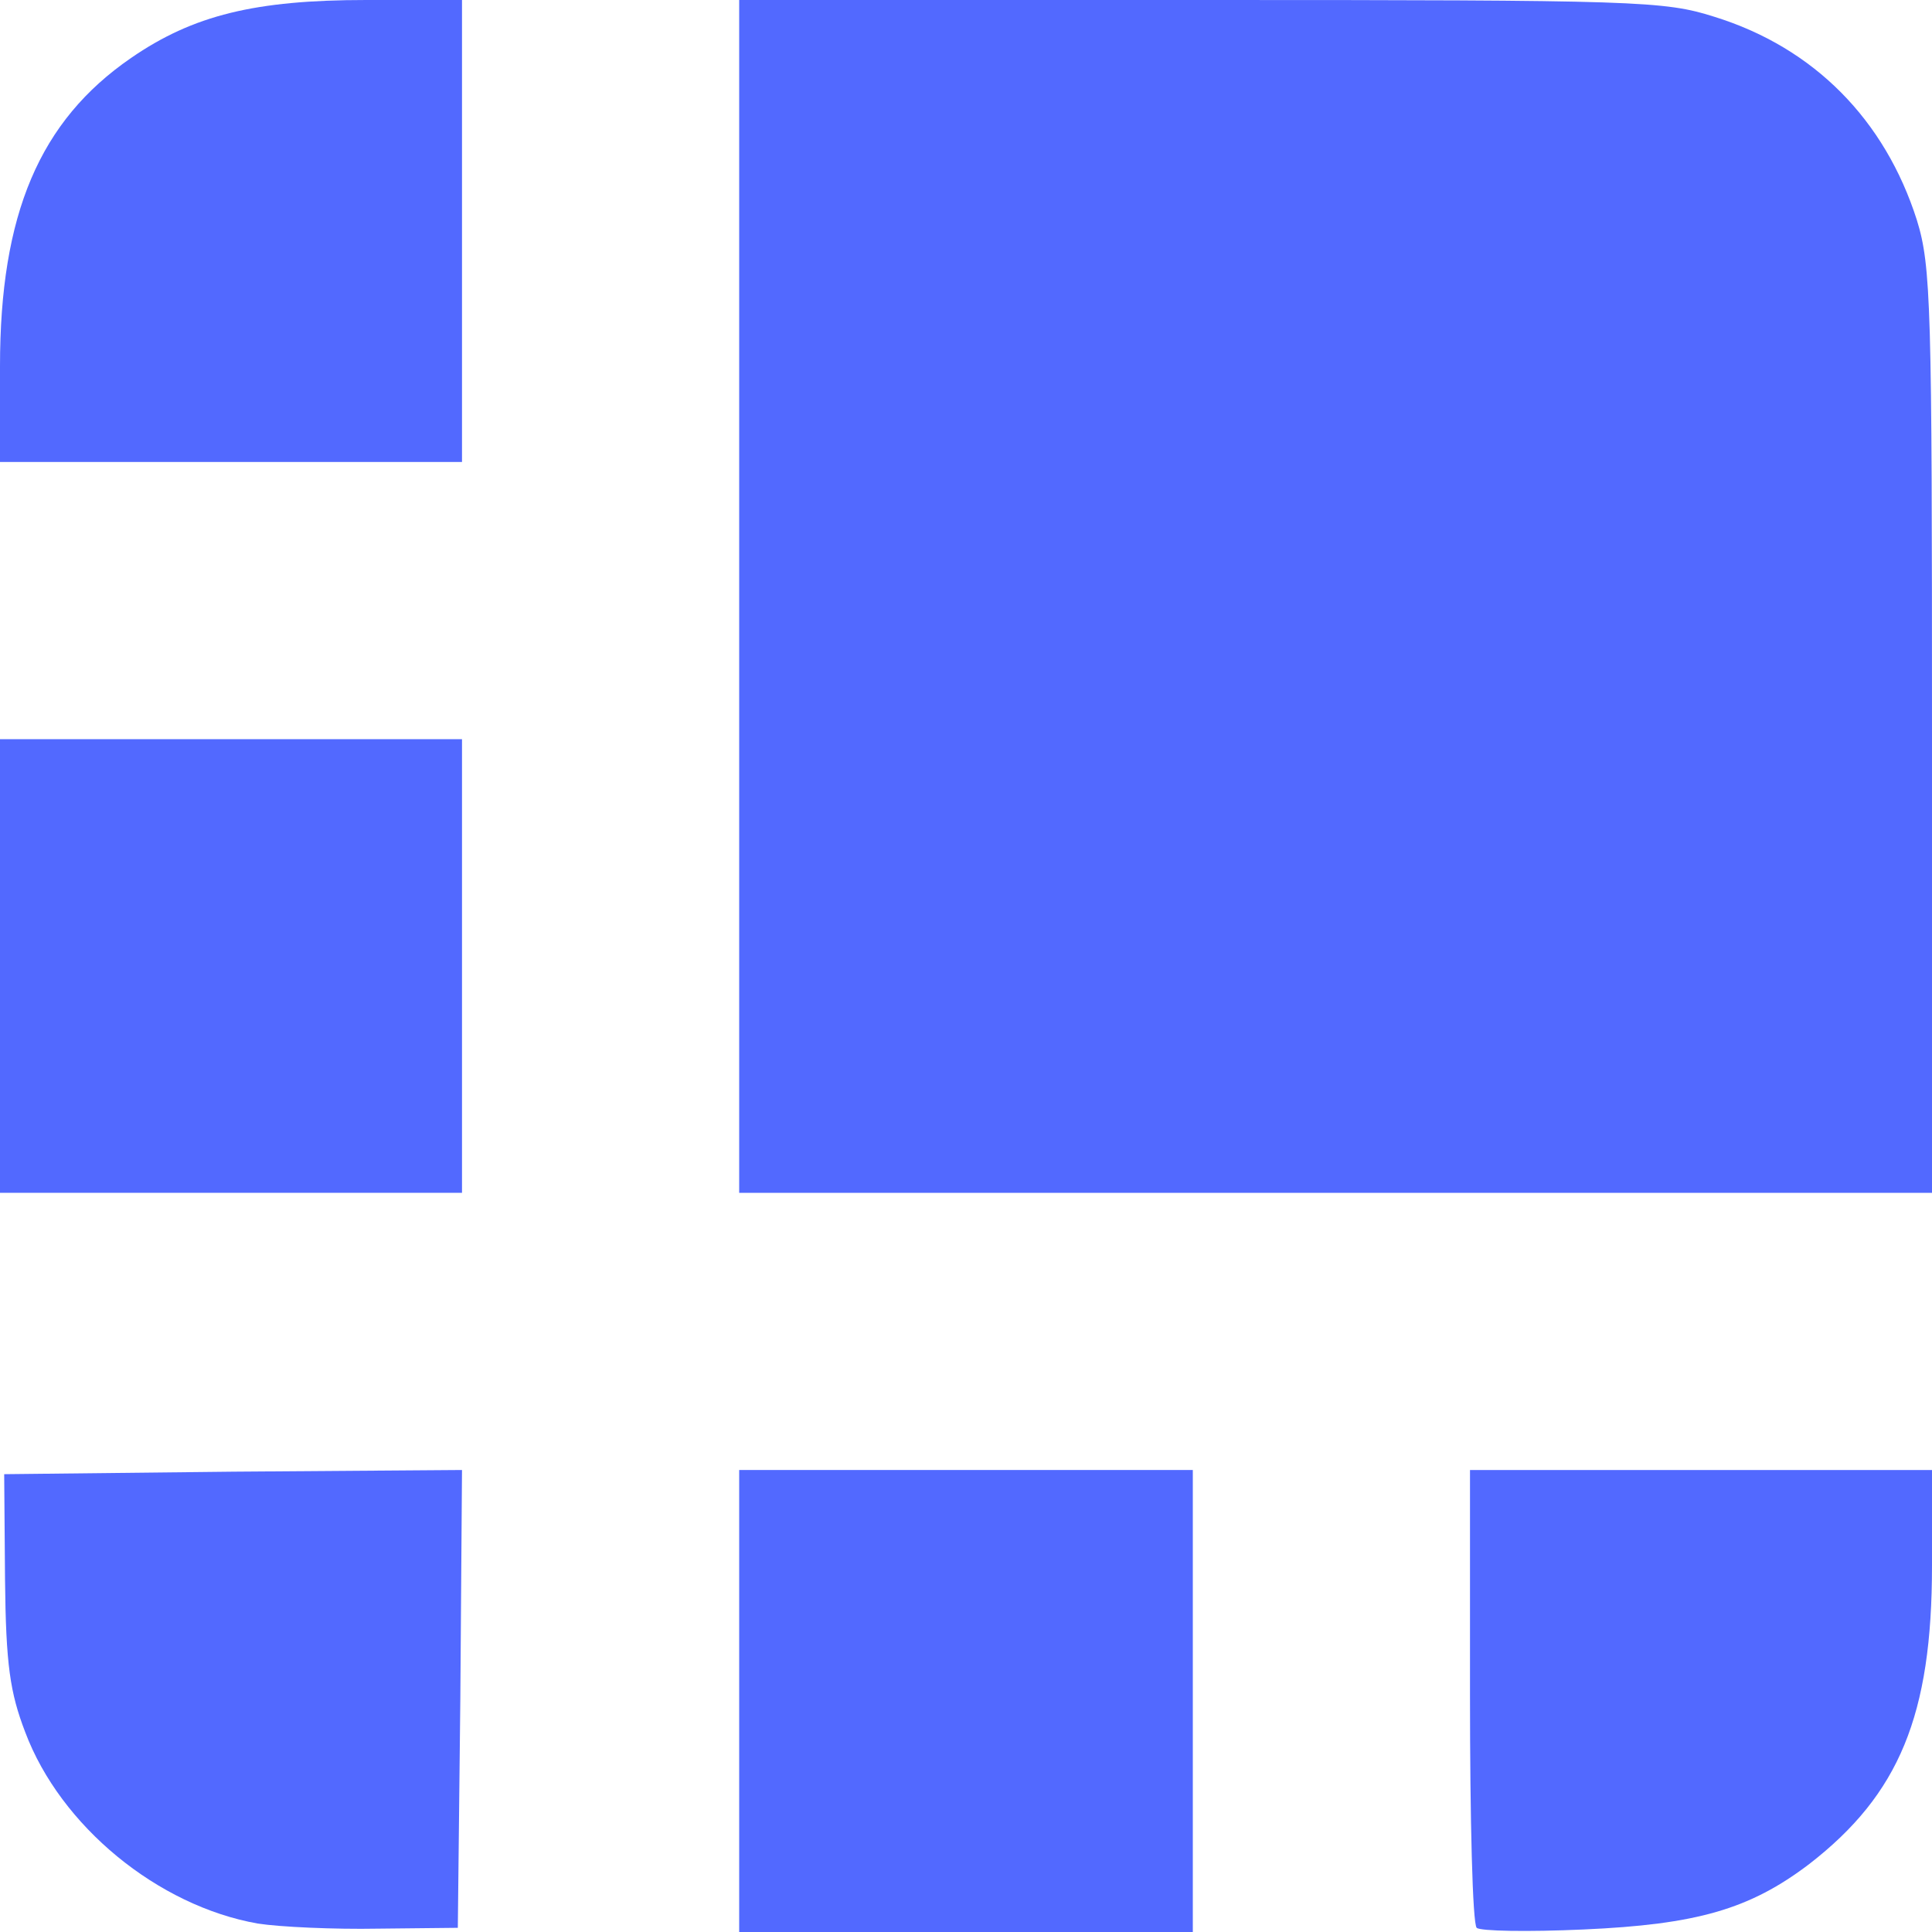 <svg width="30" height="30" viewBox="0 0 30 30" fill="none" xmlns="http://www.w3.org/2000/svg">
<path d="M4.004 29.869C2.452 29.596 0.939 28.356 0.391 26.895C0.156 26.282 0.091 25.852 0.078 24.522L0.065 22.891L3.626 22.852L7.174 22.826L7.148 26.374L7.109 29.935L5.87 29.948C5.191 29.961 4.343 29.922 4.004 29.869Z" fill="#5269FF"/>
<path d="M11.478 26.413V22.826H15H18.522V26.413V30H15H11.478V26.413Z" fill="#5269FF"/>
<path d="M22.93 29.935C22.865 29.869 22.826 28.252 22.826 26.322V22.826H26.413H30V24.313C30 26.635 29.491 27.861 28.096 28.943C27.169 29.648 26.348 29.883 24.587 29.961C23.726 30 22.982 29.987 22.93 29.935Z" fill="#5269FF"/>
<path d="M0 15V11.478H3.587H7.174V15V18.522H3.587H0V15Z" fill="#5269FF"/>
<path d="M11.478 9.261V0H18.639C25.448 0 25.839 0.013 26.622 0.261C28.174 0.743 29.27 1.865 29.765 3.417C29.987 4.135 30 4.761 30 11.361V18.522H20.739H11.478V9.261Z" fill="#5269FF"/>
<path d="M0 5.687C0 3.326 0.613 1.878 2.035 0.9C3 0.235 3.965 0 5.687 0H7.174V3.587V7.174H3.587H0V5.687Z" fill="#5269FF"/>
</svg>
